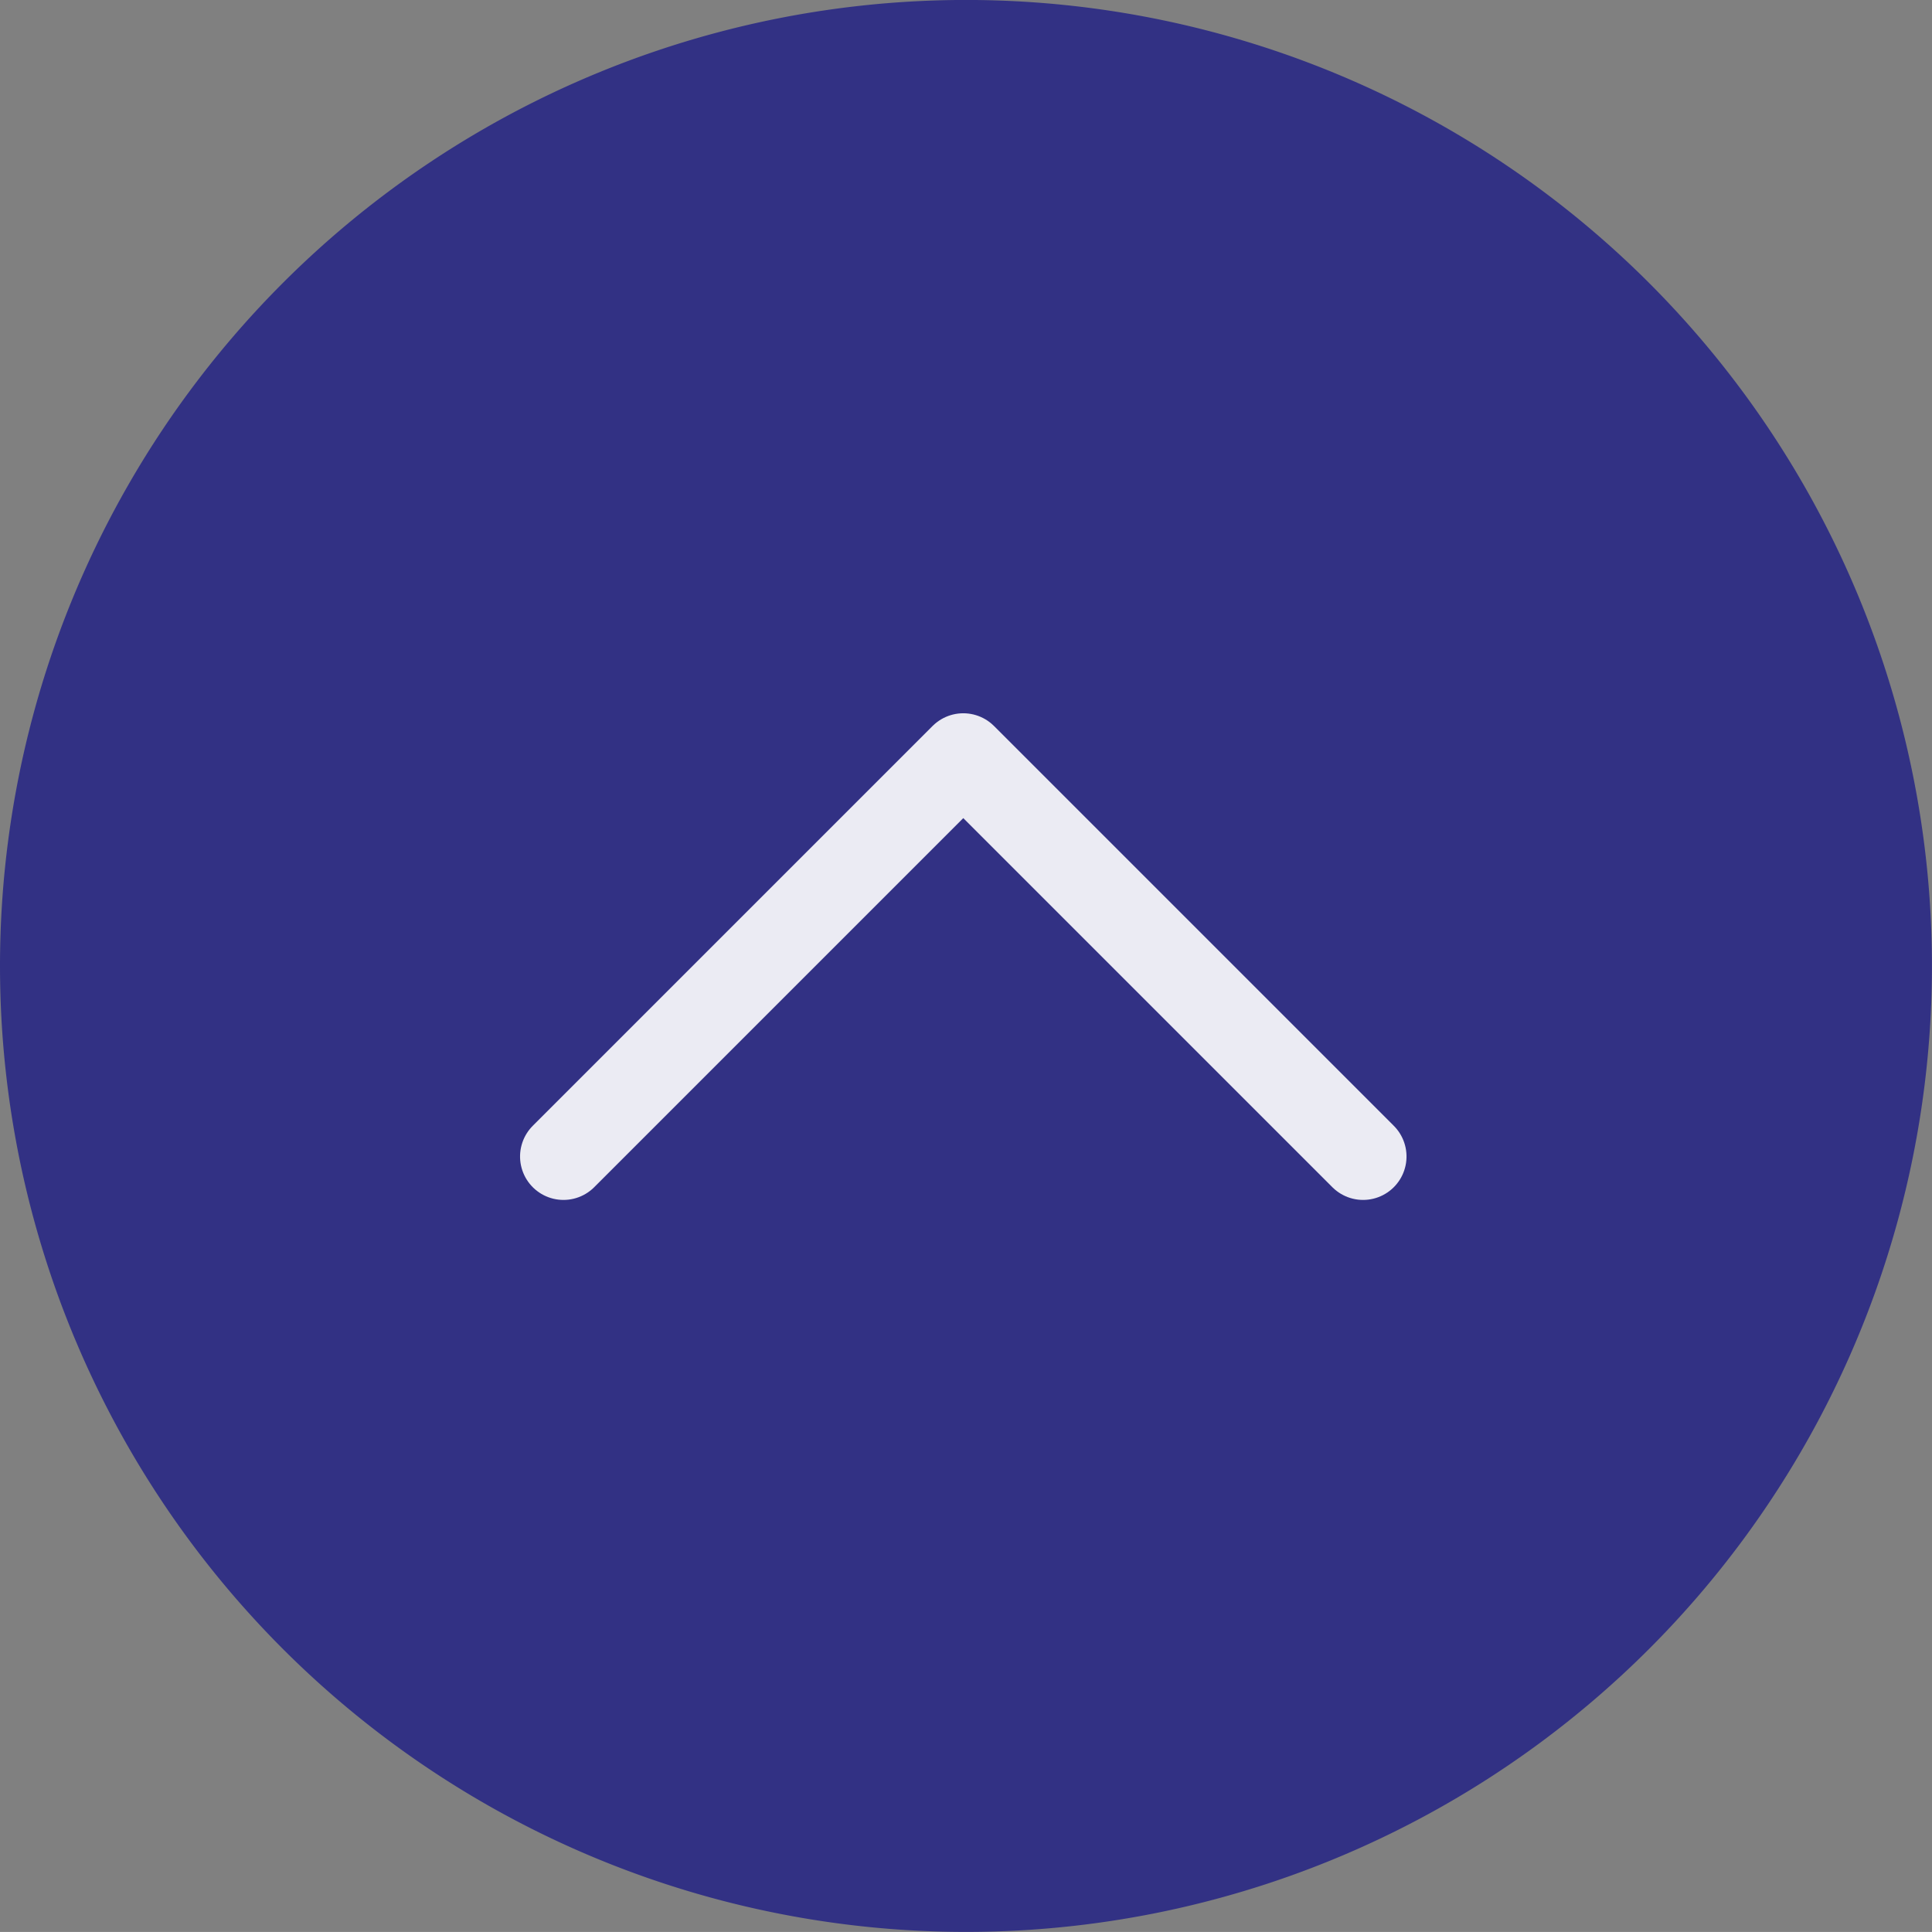 <svg xmlns="http://www.w3.org/2000/svg" width="44.487" height="44.486" viewBox="0 0 44.487 44.486">
  <rect x="0" y="0" width="44.487" height="44.486" fill="#808080" stroke="none"/>
  <g id="Group_1185" data-name="Group 1185" transform="translate(-7404 -9814)">
    <g id="Group_1184" data-name="Group 1184" transform="translate(7098 9070.486)">
      <path id="Path_935" data-name="Path 935" d="M22.243,0A22.243,22.243,0,1,1,0,22.243,22.243,22.243,0,0,1,22.243,0Z" transform="translate(306 743.513)" fill="#323184"/>
      <path id="Icon_feather-chevron-right" data-name="Icon feather-chevron-right" stroke="#fff" d="M0,0,9.206,9.206,0,18.412" fill="none" transform="translate(318.975 770.144) rotate(-90)" stroke-linecap="round" stroke-linejoin="round" stroke-width="2" opacity="0.9"/>
    </g>
  </g>
</svg>
